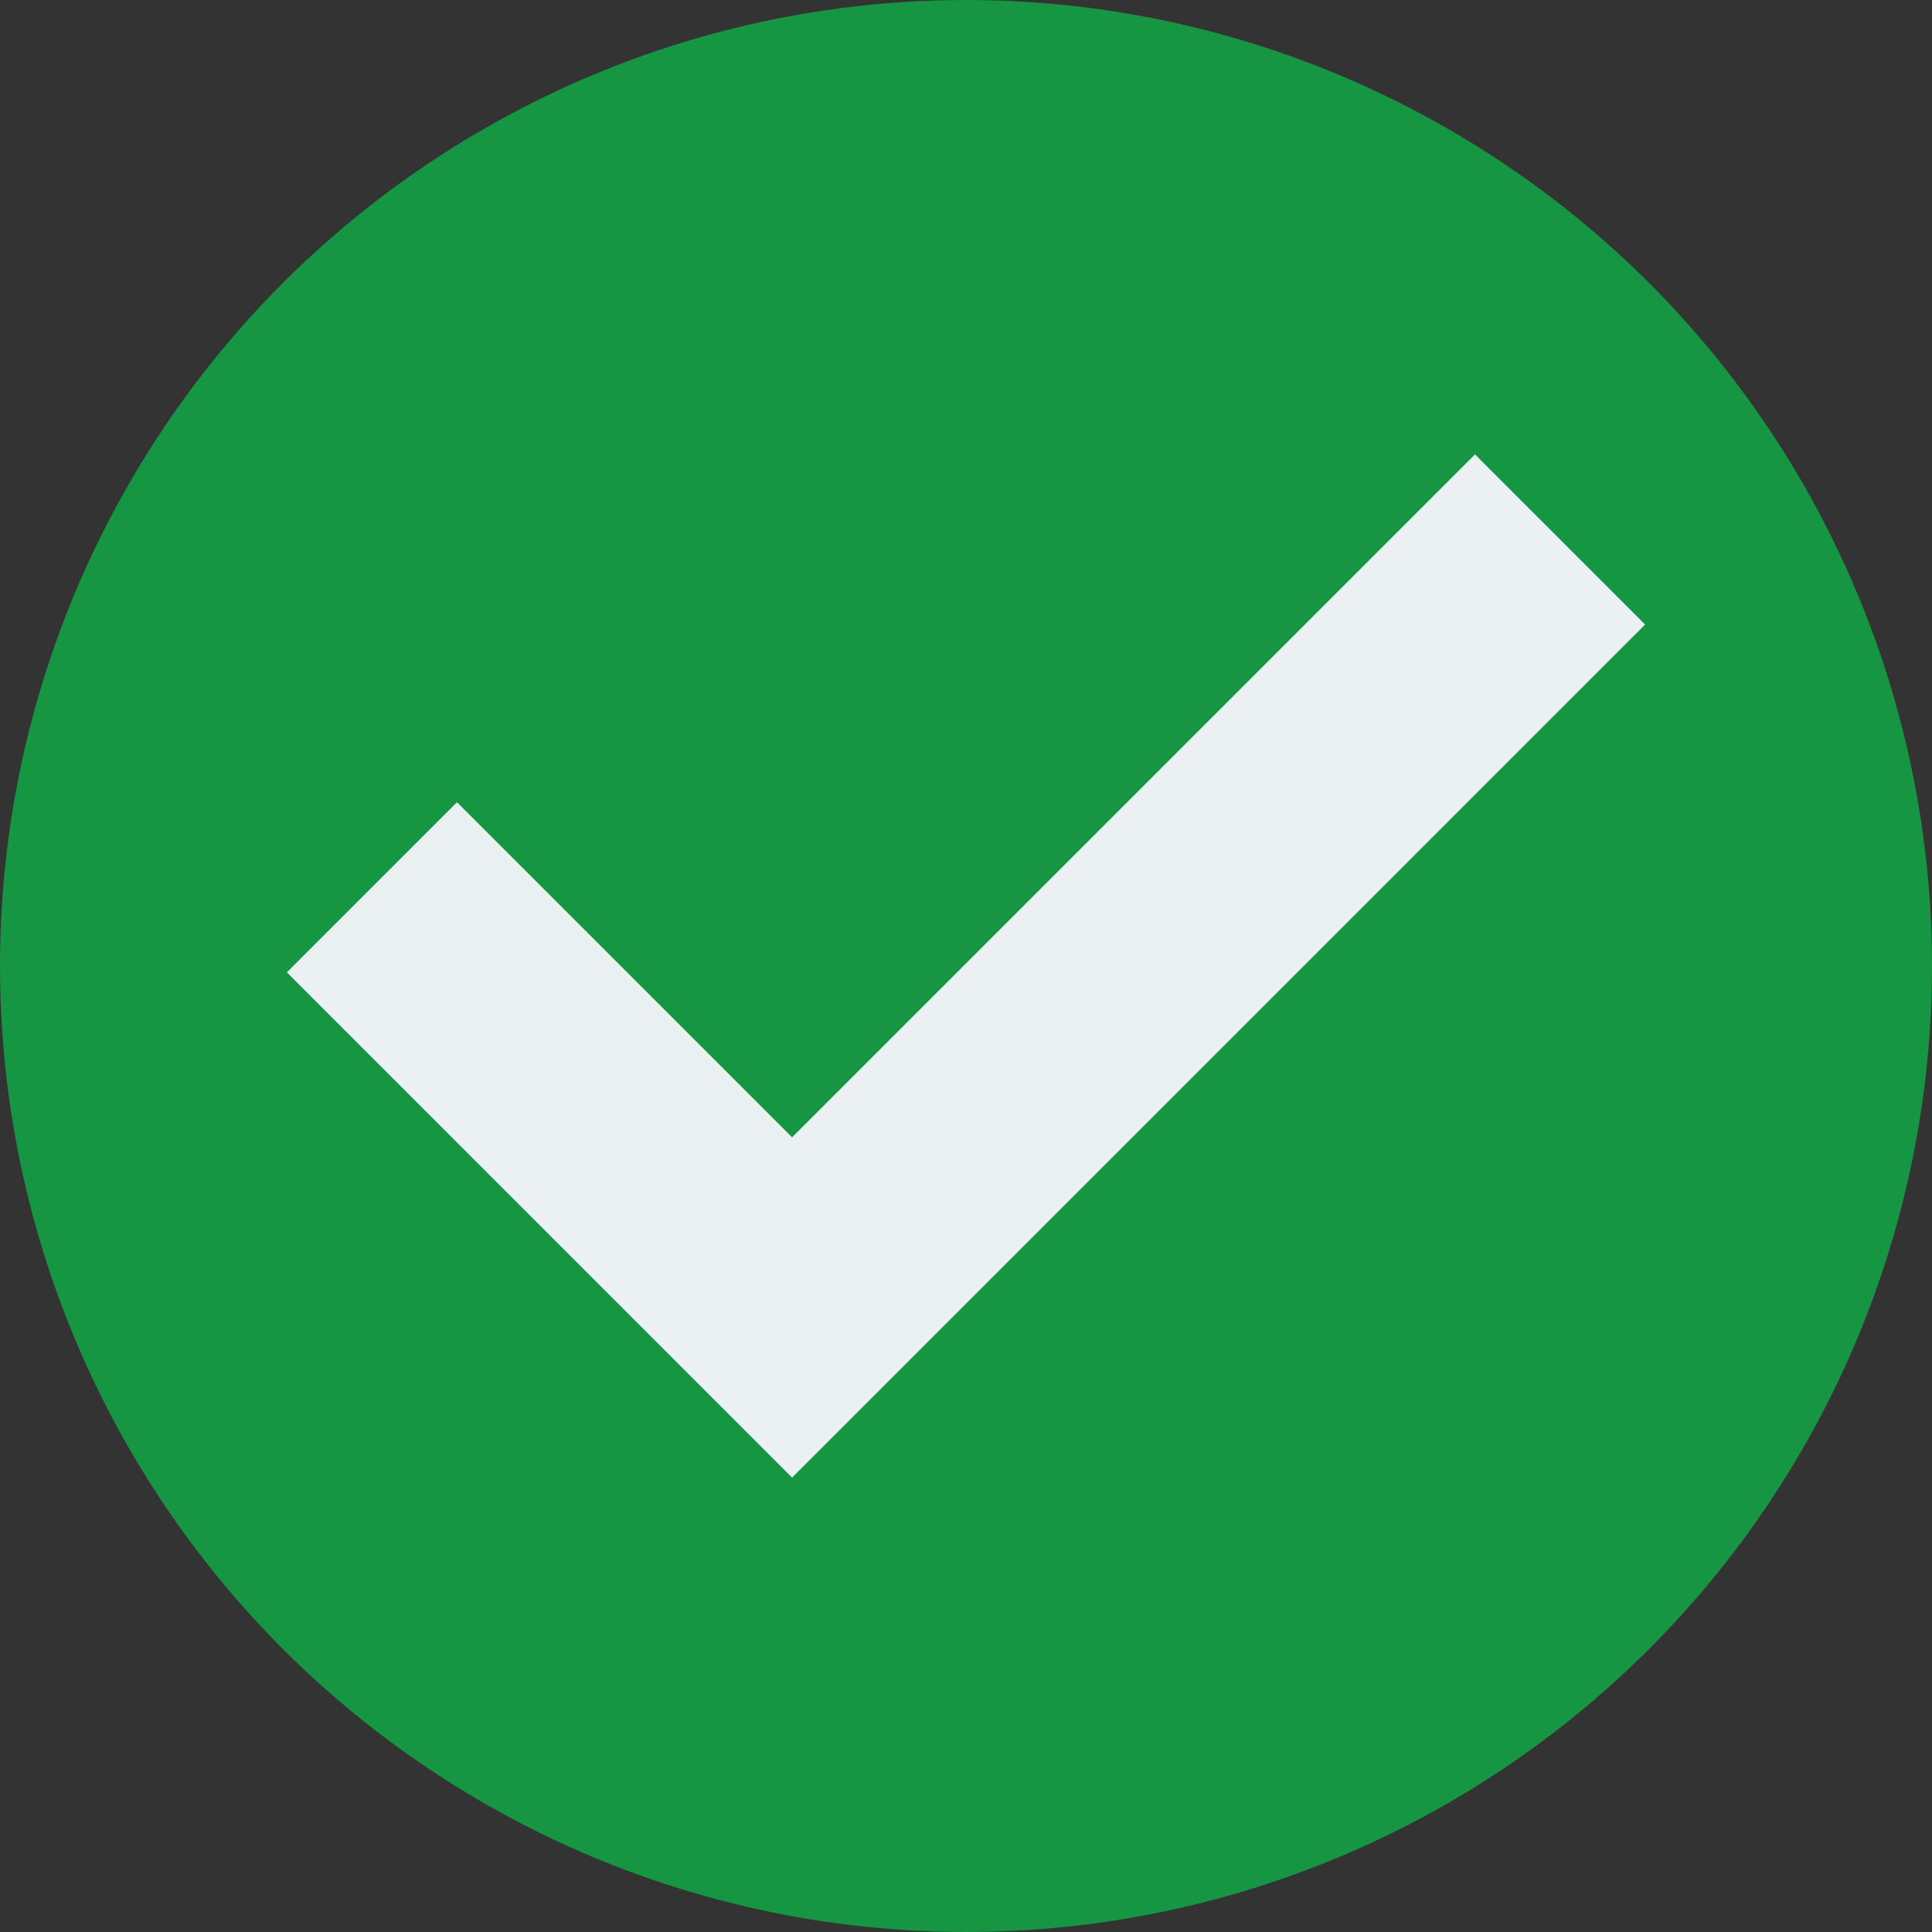 <svg version="1.1" id="Capa_1" xmlns="http://www.w3.org/2000/svg" xmlns:xlink="http://www.w3.org/1999/xlink" x="0px" y="0px"
     viewBox="0 0 468.293 468.293" style="enable-background:new 0 0 468.293 468.293;" xml:space="preserve">
<rect x="0" y="0" width="468.293" height="468.293" fill="#333333" stroke="none"/>
<circle style="fill:#169543;" cx="234.146" cy="234.146" r="234.146"/>
    <polygon style="fill:#EBF0F3;" points="357.52,110.145 191.995,275.67 110.773,194.451 69.534,235.684 191.995,358.148
	398.759,151.378 "/>
</svg>

